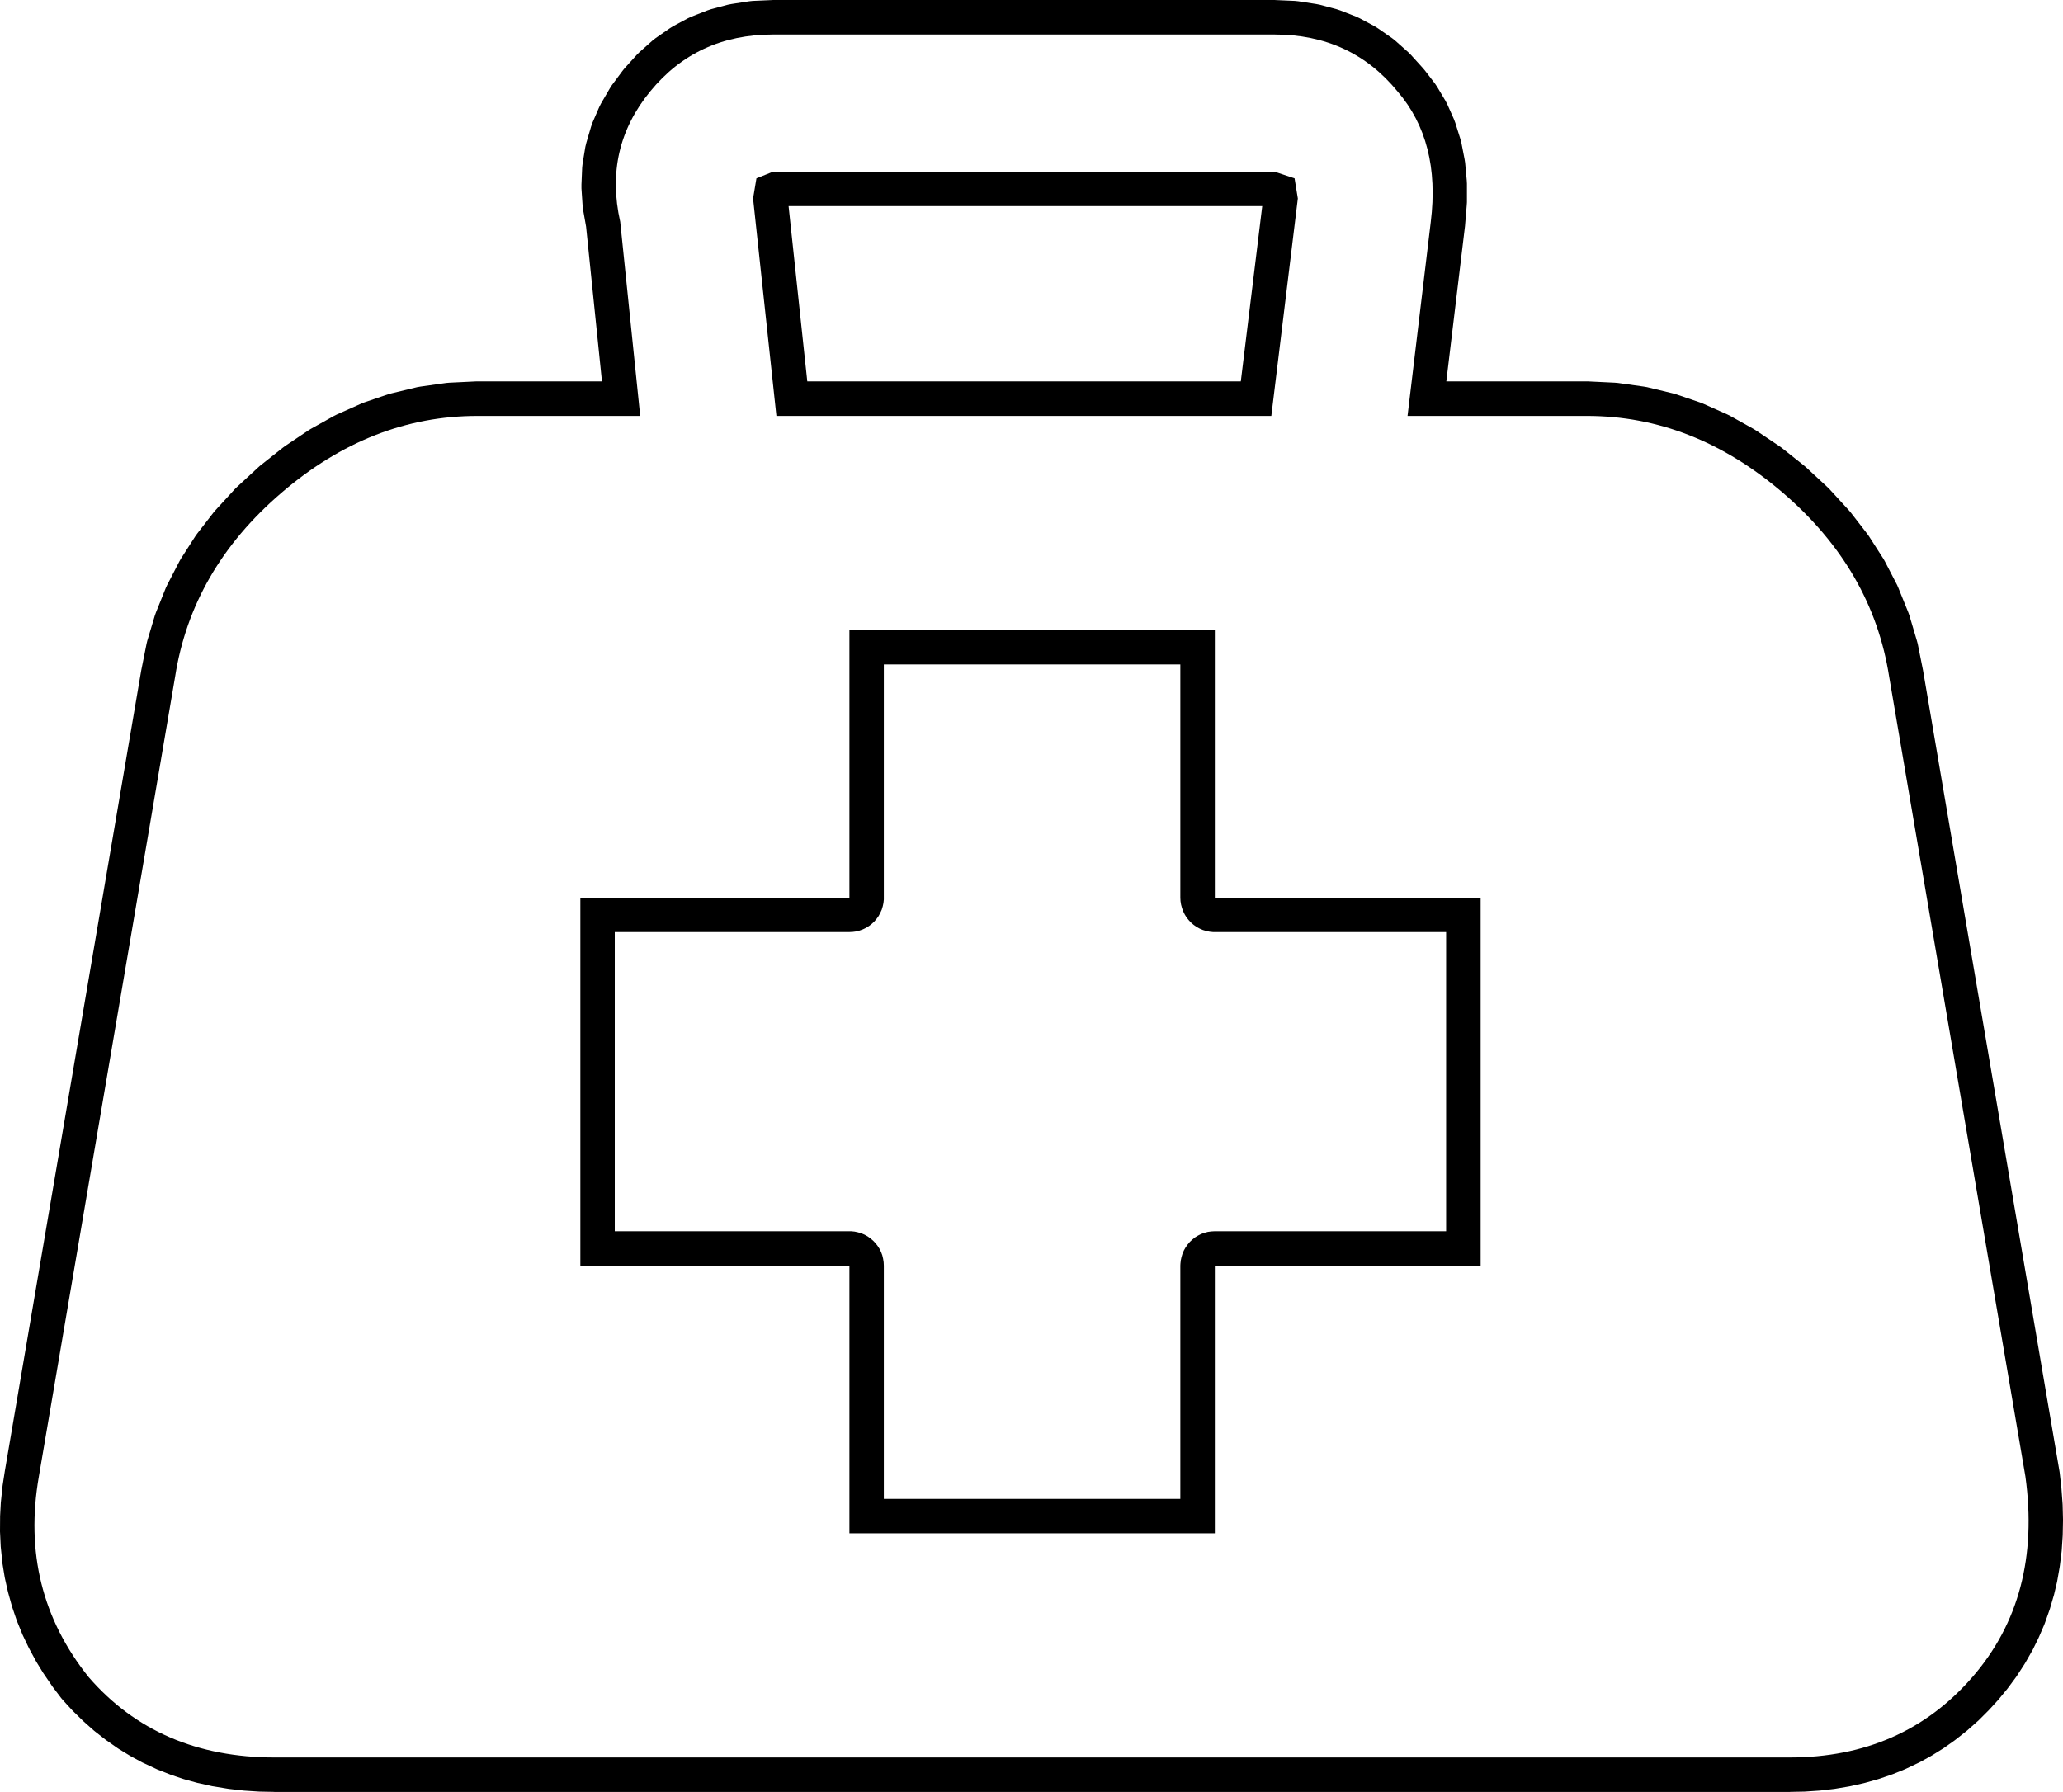 <?xml version="1.0" encoding="UTF-8"?>
<svg xmlns="http://www.w3.org/2000/svg" xmlns:xlink="http://www.w3.org/1999/xlink" width="22.718mm" height="19.736mm" viewBox="-368.711 426.579 22.718 19.736">
    <path transform="matrix(-1,0,0,1,0,0)" style="stroke:none;fill:#000000;fill-rule:evenodd" d="M360.216,426.58L360.422,426.589L360.46,426.593L360.655,426.623L360.696,426.631L360.88,426.68L360.922,426.694L361.096,426.762L361.137,426.781L361.301,426.869L361.339,426.893L361.493,427L361.527,427.027L361.671,427.155L361.7,427.184L361.833,427.331L361.857,427.361L361.975,427.52L361.997,427.555L362.093,427.72L362.113,427.76L362.187,427.931L362.202,427.974L362.254,428.151L362.265,428.196L362.295,428.378L362.3,428.423L362.308,428.611L362.308,428.654L362.295,428.848L362.29,428.888L362.257,429.075L362.082,430.78L363.454,430.78L363.472,430.78L363.762,430.794L363.797,430.797L364.081,430.837L364.116,430.843L364.394,430.91L364.429,430.919L364.702,431.012L364.734,431.025L365.001,431.144L365.031,431.159L365.292,431.305L365.319,431.322L365.575,431.494L365.599,431.512L365.849,431.71L365.87,431.729L366.105,431.946L366.126,431.967L366.335,432.195L366.356,432.219L366.54,432.457L366.56,432.485L366.719,432.733L366.736,432.763L366.87,433.022L366.885,433.054L366.993,433.323L367.005,433.356L367.089,433.636L367.097,433.669L367.155,433.959L367.157,433.97L368.657,442.777L368.658,442.783L368.682,442.939L368.684,442.957L368.7,443.11L368.702,443.129L368.71,443.28L368.71,443.299L368.711,443.448L368.71,443.467L368.703,443.614L368.701,443.634L368.686,443.778L368.684,443.799L368.661,443.94L368.657,443.962L368.626,444.101L368.621,444.121L368.583,444.258L368.577,444.279L368.531,444.414L368.524,444.434L368.47,444.566L368.462,444.586L368.4,444.716L368.391,444.734L368.322,444.862L368.312,444.88L368.235,445.006L368.224,445.022L368.14,445.145L368.129,445.161L368.037,445.282L368.014,445.309L367.916,445.416L367.902,445.43L367.8,445.53L367.785,445.544L367.679,445.638L367.663,445.651L367.553,445.737L367.535,445.75L367.421,445.83L367.403,445.842L367.285,445.914L367.266,445.925L367.144,445.991L367.124,446L366.998,446.059L366.979,446.068L366.849,446.119L366.829,446.127L366.695,446.172L366.675,446.178L366.537,446.216L366.517,446.22L366.375,446.252L366.356,446.255L366.21,446.279L366.191,446.282L366.041,446.299L366.023,446.301L365.869,446.311L365.852,446.312L365.694,446.315L365.686,446.316L349.005,446.316L348.996,446.315L348.842,446.312L348.825,446.311L348.675,446.301L348.656,446.299L348.51,446.282L348.492,446.279L348.349,446.255L348.329,446.251L348.191,446.22L348.171,446.215L348.036,446.177L348.016,446.171L347.885,446.126L347.865,446.119L347.737,446.067L347.717,446.058L347.593,445.999L347.574,445.99L347.454,445.924L347.435,445.913L347.318,445.84L347.301,445.829L347.188,445.749L347.171,445.736L347.062,445.65L347.046,445.637L346.94,445.543L346.925,445.53L346.824,445.429L346.81,445.415L346.712,445.308L346.699,445.293L346.606,445.18L346.594,445.164L346.509,445.049L346.497,445.031L346.419,444.911L346.408,444.893L346.338,444.77L346.327,444.751L346.265,444.625L346.256,444.605L346.2,444.475L346.192,444.454L346.145,444.321L346.138,444.301L346.098,444.164L346.092,444.144L346.059,444.004L346.055,443.983L346.03,443.84L346.027,443.819L346.009,443.673L346.007,443.653L345.997,443.503L345.996,443.484L345.993,443.33L345.993,443.312L345.997,443.155L345.998,443.138L346.01,442.977L346.011,442.961L346.03,442.796L346.033,442.777L347.533,433.97L347.535,433.959L347.593,433.669L347.602,433.636L347.685,433.356L347.697,433.323L347.806,433.054L347.82,433.022L347.954,432.763L347.971,432.733L348.13,432.485L348.15,432.457L348.334,432.219L348.355,432.195L348.564,431.967L348.585,431.946L348.819,431.729L348.841,431.71L349.091,431.511L349.115,431.494L349.371,431.322L349.398,431.305L349.659,431.159L349.689,431.144L349.956,431.025L349.989,431.012L350.262,430.919L350.296,430.91L350.574,430.843L350.609,430.837L350.894,430.797L350.929,430.794L351.219,430.78L351.236,430.78L352.784,430.78L352.578,429.067L352.577,429.054L352.559,428.838L352.557,428.806L352.557,428.601L352.559,428.565L352.577,428.37L352.583,428.332L352.619,428.147L352.63,428.107L352.685,427.932L352.7,427.892L352.773,427.728L352.794,427.688L352.885,427.535L352.91,427.498L353.02,427.355L353.04,427.331L353.173,427.184L353.202,427.155L353.346,427.027L353.38,427L353.534,426.893L353.572,426.869L353.736,426.781L353.777,426.762L353.951,426.694L353.993,426.68L354.177,426.631L354.218,426.623L354.413,426.593L354.451,426.589L354.657,426.58L354.675,426.579L360.198,426.579L360.216,426.58zM352.955,429.022L353.211,431.16L351.236,431.16C350.455,431.16,349.736,431.442,349.077,432.007C348.419,432.572,348.029,433.248,347.907,434.034L346.407,442.841C346.285,443.725,346.48,444.463,346.992,445.052C347.505,445.642,348.175,445.936,349.004,445.936L365.686,445.936C366.539,445.936,367.222,445.642,367.734,445.052C368.246,444.413,368.429,443.676,368.283,442.841L366.783,434.034C366.661,433.248,366.271,432.572,365.612,432.007C364.954,431.442,364.235,431.16,363.454,431.16L361.661,431.16L361.881,429.022C362.003,428.482,361.893,428.003,361.551,427.586C361.21,427.168,360.759,426.959,360.198,426.959L354.675,426.959C354.114,426.959,353.662,427.168,353.321,427.586C353.004,427.954,352.882,428.433,352.955,429.022zM354.419,428.765L354.455,428.543L354.675,428.47L360.198,428.47L360.381,428.543L360.418,428.765L360.161,431.16L354.711,431.16L354.419,428.765zM354.811,428.849L355.047,430.78L359.821,430.78L360.027,428.849L354.811,428.849zM352.406,440.519L352.406,436.466L355.333,436.466L355.333,433.518L359.357,433.518L359.357,436.466L362.32,436.466L362.32,440.519L359.357,440.519L359.357,443.467L355.333,443.467L355.333,440.519L352.406,440.519zM355.713,433.897L355.713,436.466L355.711,436.504L355.705,436.542L355.695,436.579L355.682,436.615L355.665,436.65L355.645,436.683L355.621,436.713L355.595,436.741L355.566,436.766L355.534,436.788L355.5,436.807L355.465,436.822L355.428,436.833L355.391,436.841L355.353,436.845L355.333,436.845L352.786,436.845L352.786,440.14L355.333,440.14L355.371,440.142L355.409,440.147L355.447,440.157L355.483,440.17L355.517,440.187L355.55,440.207L355.58,440.231L355.608,440.257L355.633,440.287L355.655,440.318L355.674,440.352L355.689,440.387L355.7,440.424L355.708,440.461L355.712,440.499L355.713,440.519L355.713,443.088L358.978,443.088L358.978,440.519L358.98,440.481L358.986,440.443L358.995,440.405L359.008,440.37L359.025,440.335L359.046,440.302L359.069,440.272L359.096,440.244L359.125,440.219L359.156,440.197L359.19,440.178L359.225,440.163L359.262,440.152L359.299,440.144L359.338,440.14L359.357,440.14L361.941,440.14L361.941,436.845L359.357,436.845L359.319,436.843L359.281,436.838L359.244,436.828L359.208,436.815L359.173,436.798L359.141,436.778L359.11,436.754L359.082,436.728L359.057,436.698L359.035,436.667L359.017,436.633L359.001,436.598L358.99,436.561L358.982,436.524L358.978,436.486L358.978,436.466L358.978,433.897L355.713,433.897z"/>
</svg>
